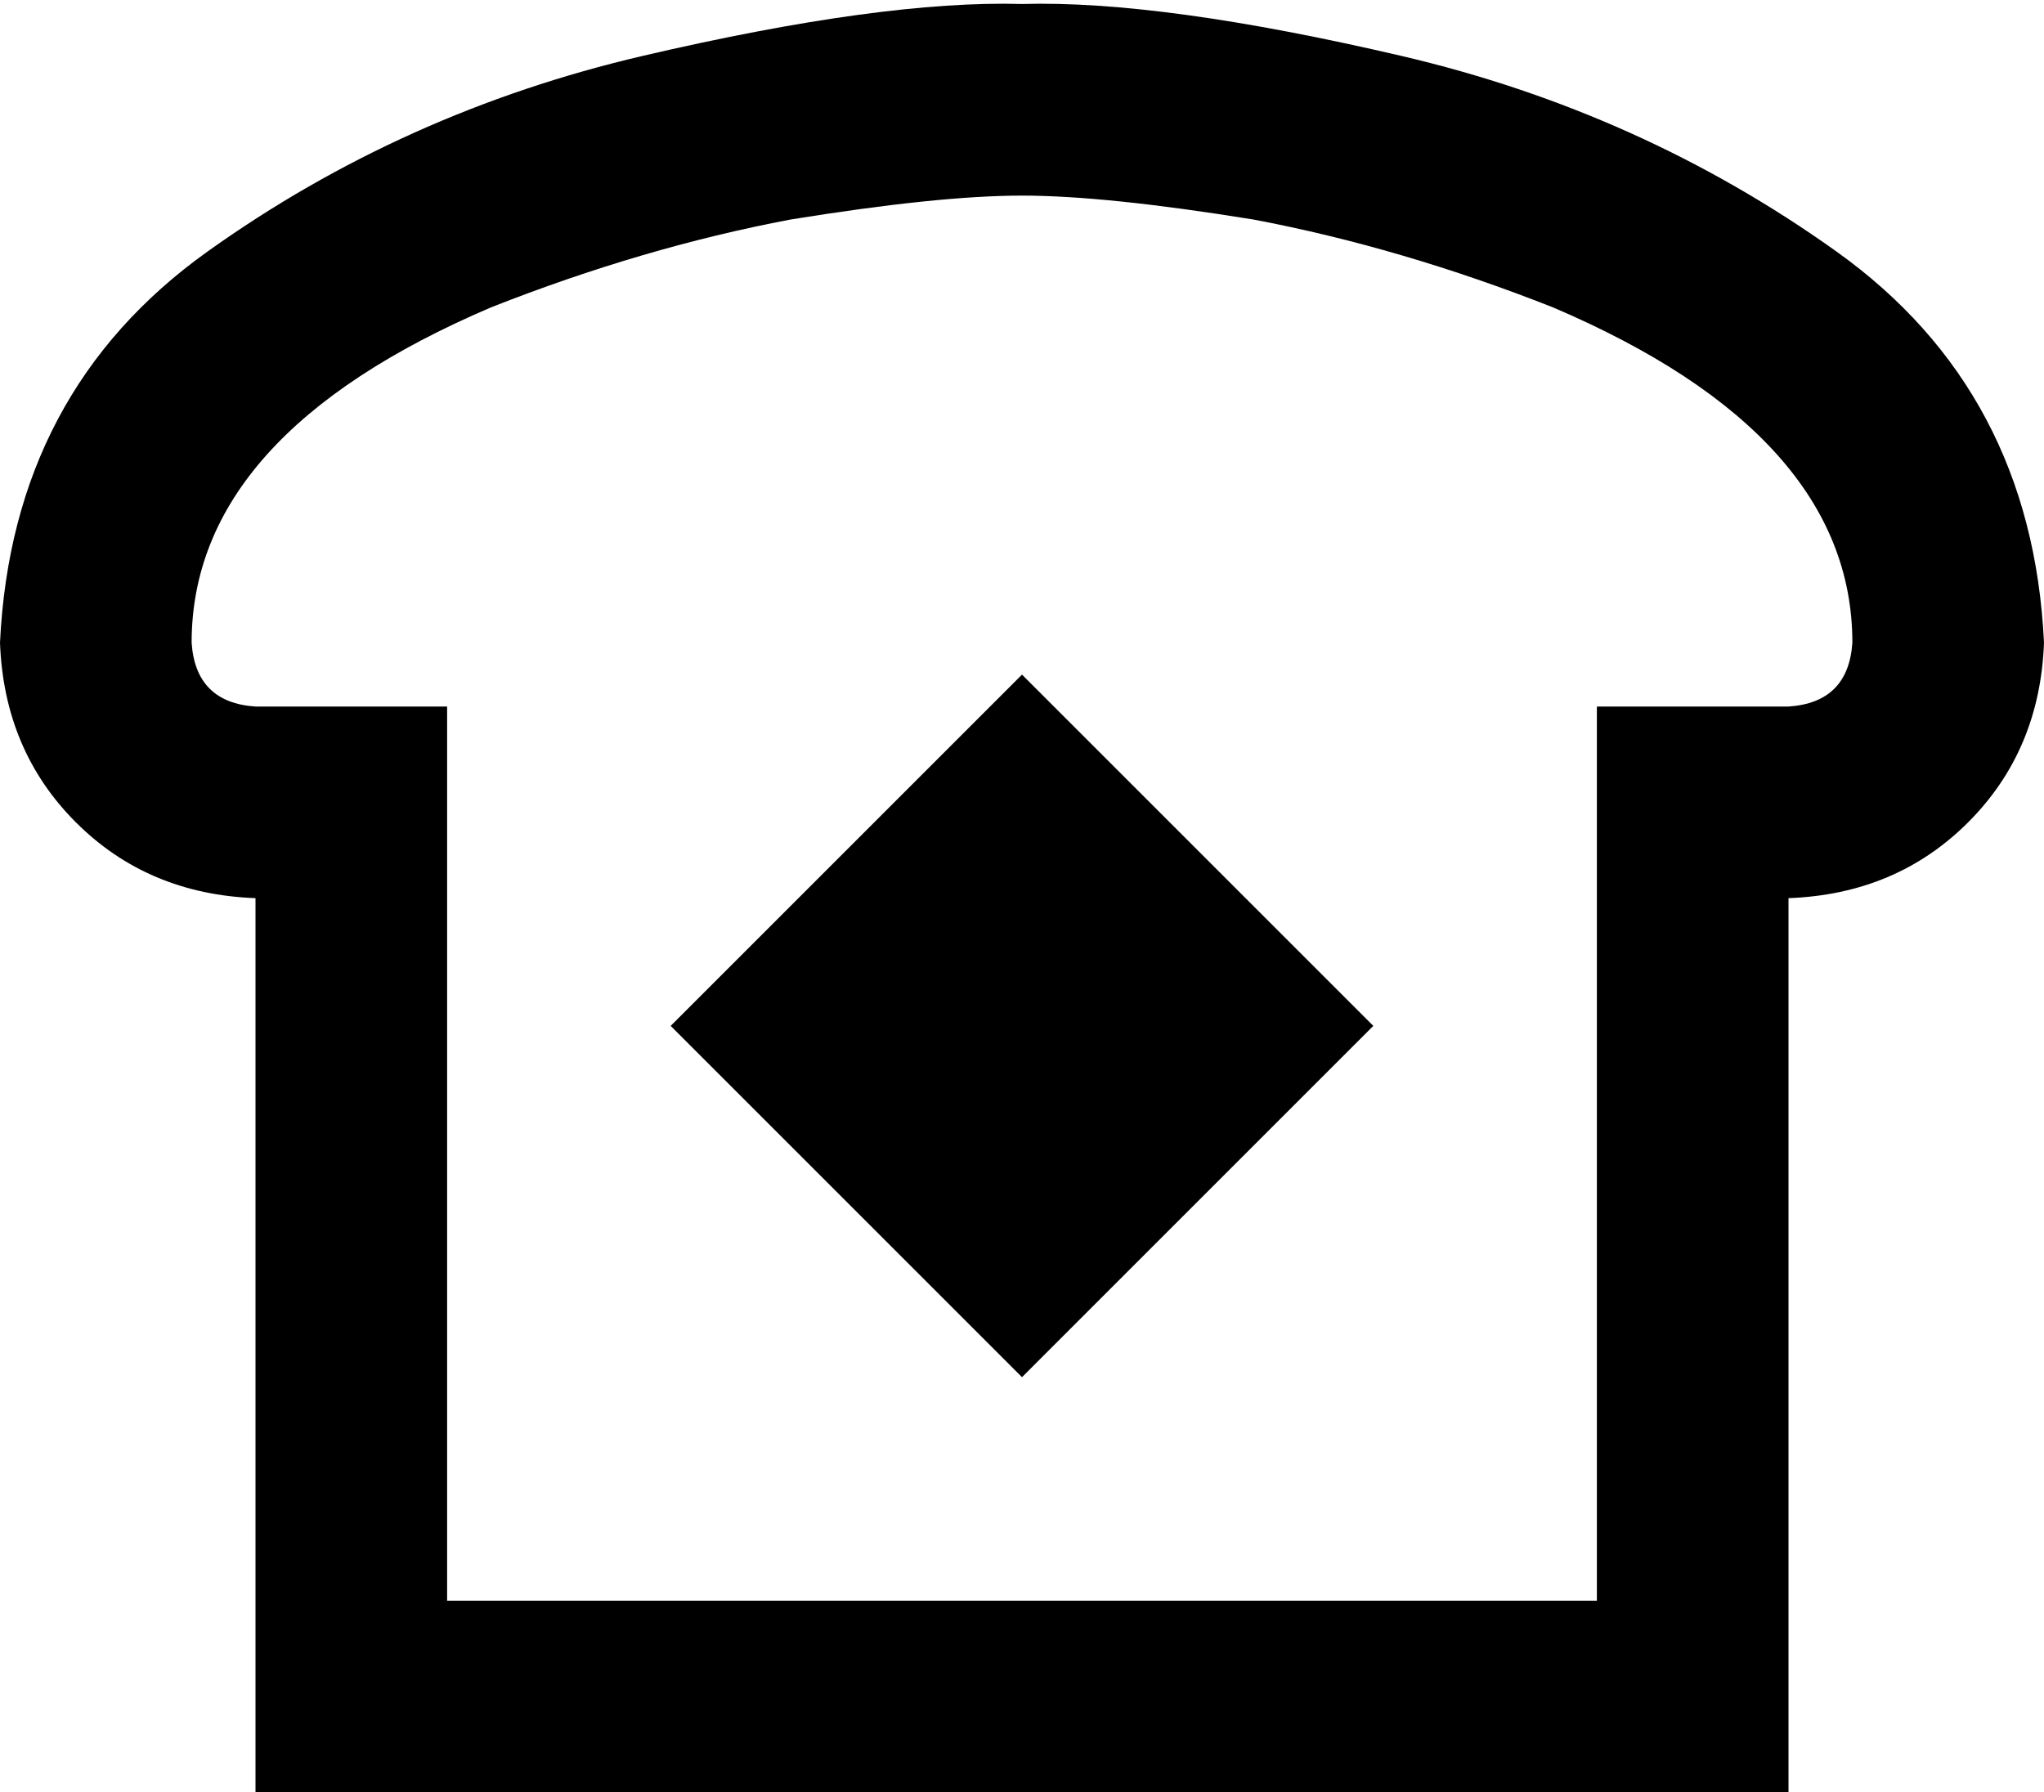 <svg xmlns="http://www.w3.org/2000/svg" viewBox="0 0 512 449">
  <path d="M 112 225 L 112 177 L 112 225 L 112 177 L 64 177 L 64 177 Q 49 176 48 161 Q 48 109 123 77 Q 161 62 198 55 Q 235 49 256 49 Q 277 49 314 55 Q 351 62 389 77 Q 464 109 464 161 Q 463 176 448 177 L 400 177 L 400 177 L 400 225 L 400 225 L 400 401 L 400 401 L 112 401 L 112 401 L 112 225 L 112 225 Z M 448 449 L 448 401 L 448 449 L 448 401 L 448 273 L 448 273 L 448 225 L 448 225 Q 475 224 493 206 Q 511 188 512 161 Q 509 98 460 63 Q 411 28 351 14 Q 291 0 256 1 Q 221 0 161 14 Q 101 28 52 63 Q 3 98 0 161 Q 1 188 19 206 Q 37 224 64 225 L 64 273 L 64 273 L 64 401 L 64 401 L 64 449 L 64 449 L 112 449 L 448 449 Z M 256 345 L 344 257 L 256 345 L 344 257 L 256 169 L 256 169 L 168 257 L 168 257 L 256 345 L 256 345 Z" />
</svg>